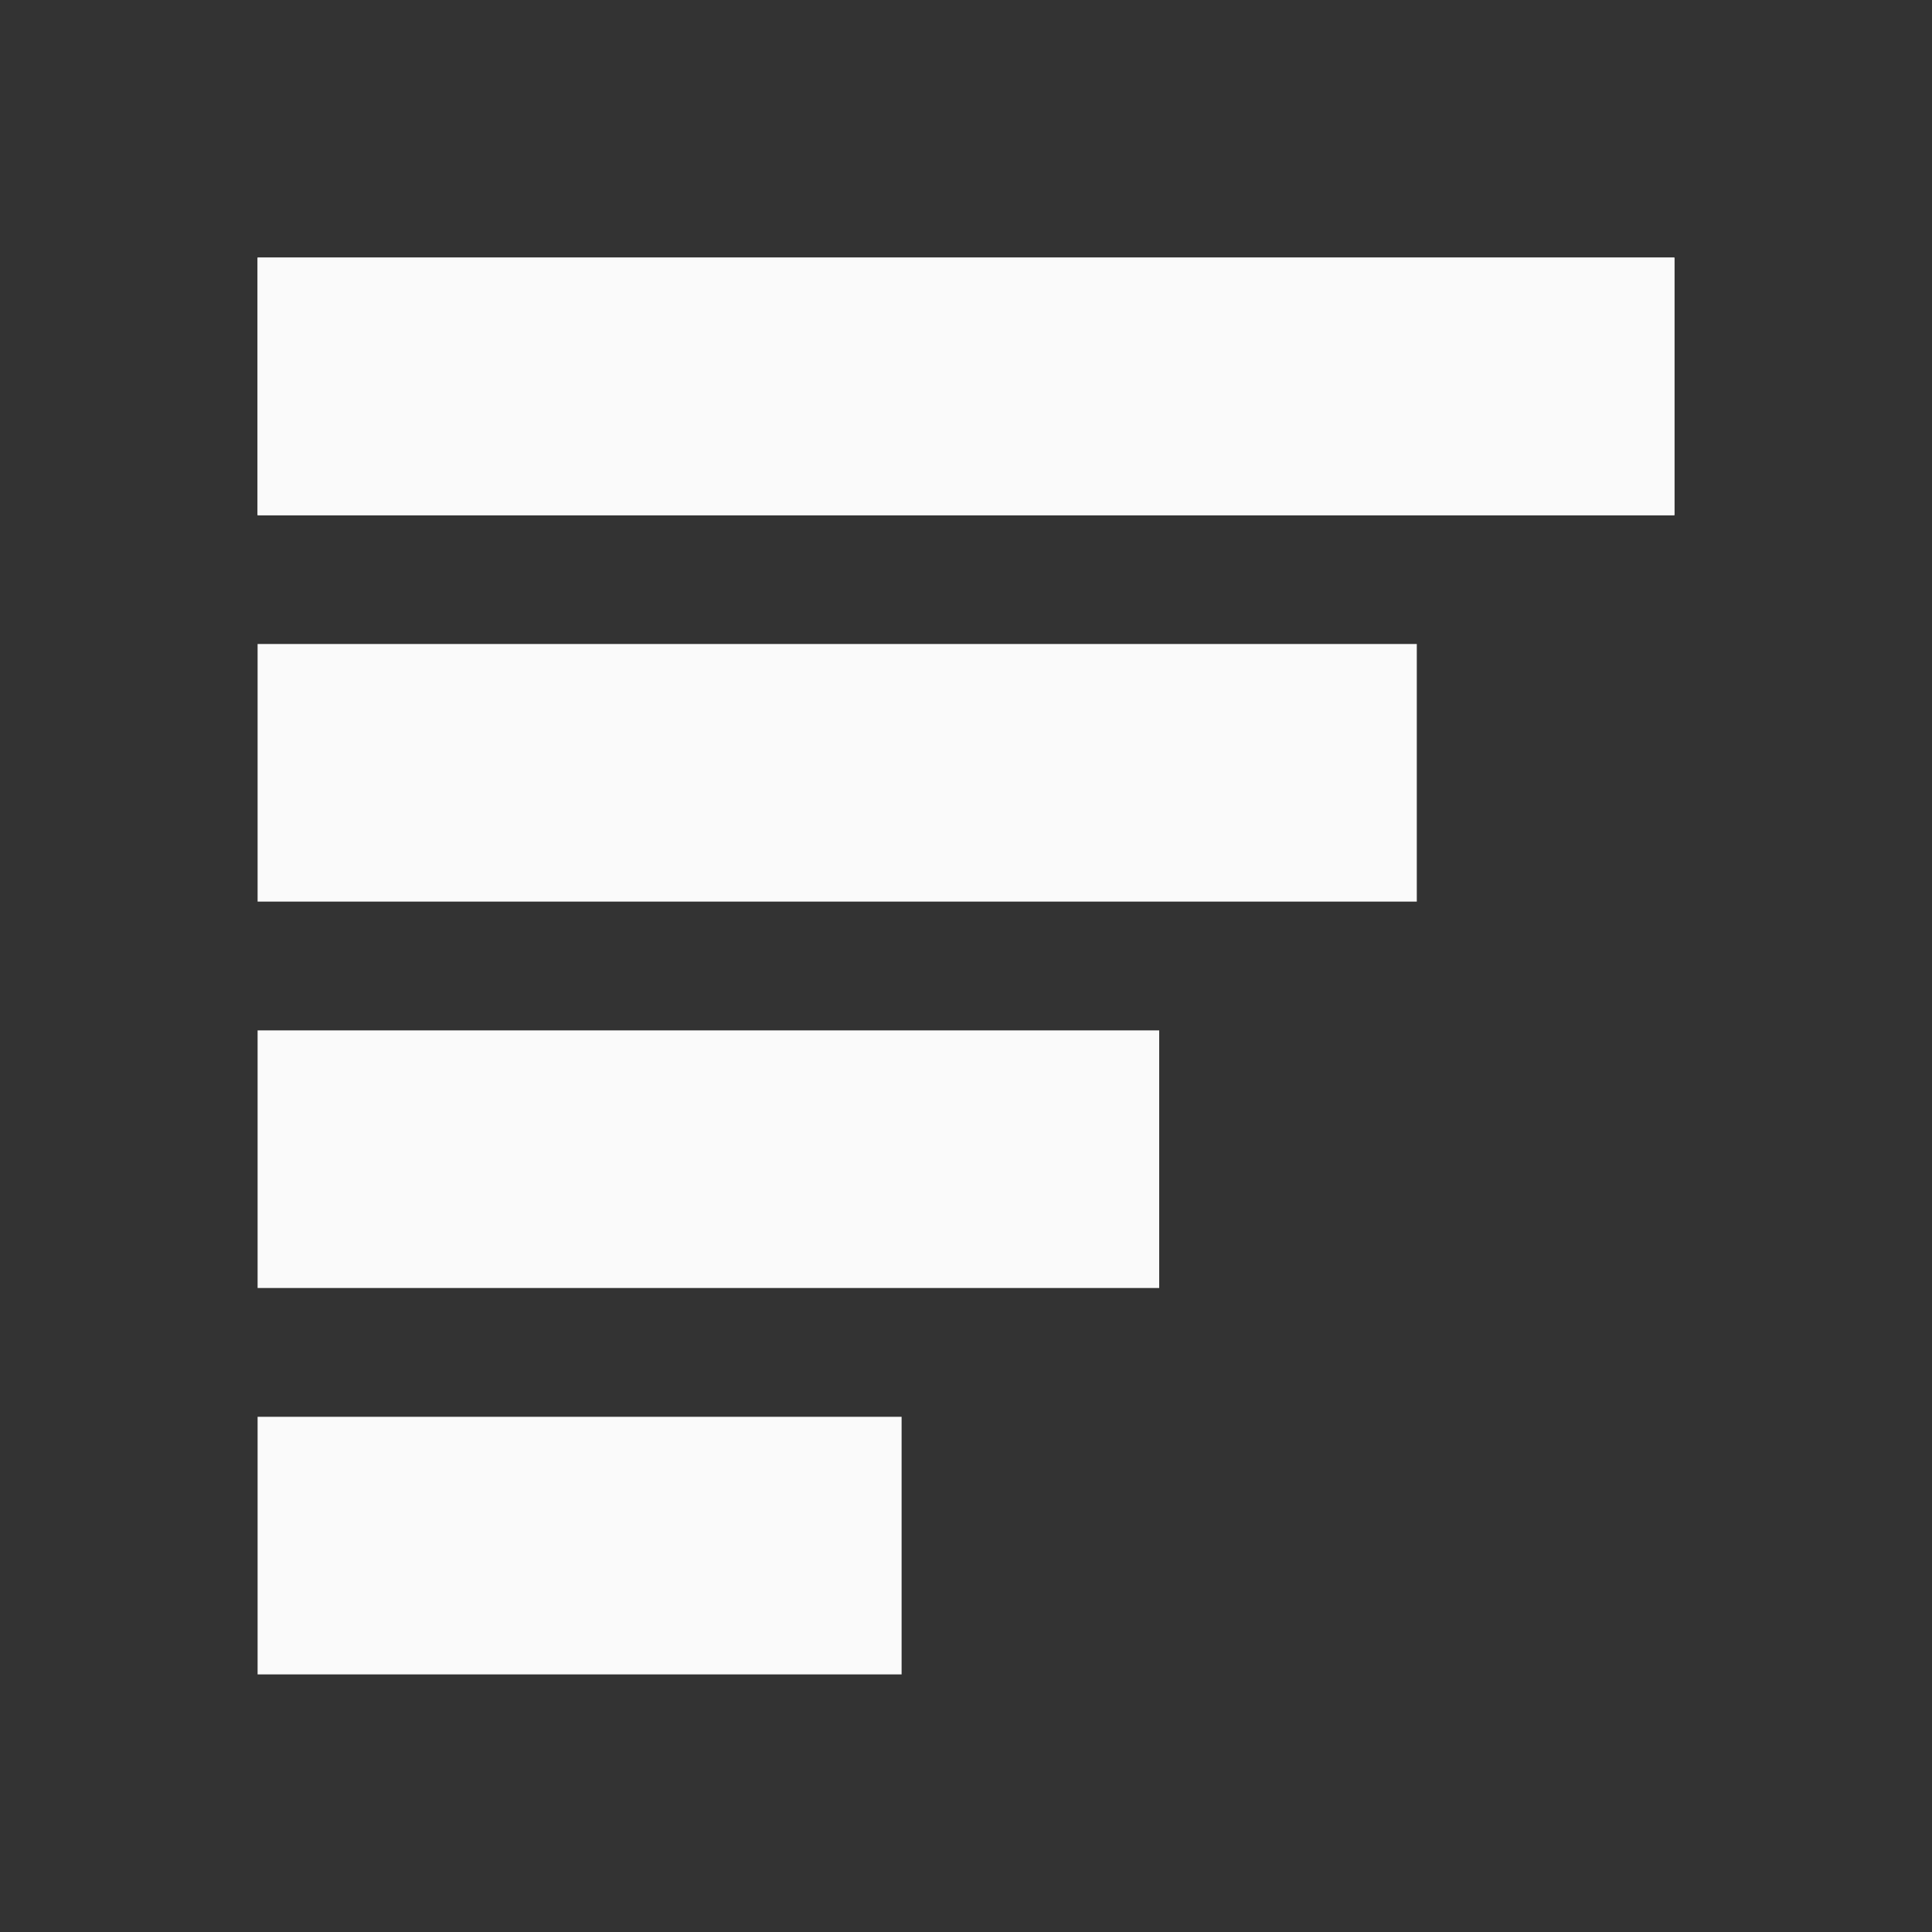 <?xml version="1.0" encoding="UTF-8" standalone="no"?>
<svg
   xmlns:dc="http://purl.org/dc/elements/1.1/"
   xmlns:cc="http://creativecommons.org/ns#"
   xmlns:rdf="http://www.w3.org/1999/02/22-rdf-syntax-ns#"
   xmlns:svg="http://www.w3.org/2000/svg"
   xmlns="http://www.w3.org/2000/svg"
   xmlns:sodipodi="http://sodipodi.sourceforge.net/DTD/sodipodi-0.dtd"
   xmlns:inkscape="http://www.inkscape.org/namespaces/inkscape"
   version="1.1"
   id="svg2"
   width="15"
   height="15"
   viewBox="0 0 15 15"
   sodipodi:docname="sort.svg"
   inkscape:version="1.0 (4035a4fb49, 2020-05-01)"
   inkscape:export-filename="/home/raster/C/th-efl/th/img/ic/sort-015.png"
   inkscape:export-xdpi="96"
   inkscape:export-ydpi="96">
  <rect x="0" y="0" width="15" height="15" fill="#333333" stroke="none"/>
  <defs
     id="defs6" />
  <sodipodi:namedview
     inkscape:document-rotation="0"
     pagecolor="#404040"
     bordercolor="#666666"
     borderopacity="1"
     objecttolerance="10"
     gridtolerance="10"
     guidetolerance="10"
     inkscape:pageopacity="0"
     inkscape:pageshadow="2"
     inkscape:window-width="2560"
     inkscape:window-height="1377"
     id="namedview4"
     showgrid="true"
     inkscape:zoom="81"
     inkscape:cx="7.5"
     inkscape:cy="7.5"
     inkscape:window-x="0"
     inkscape:window-y="0"
     inkscape:window-maximized="1"
     inkscape:current-layer="g10"
     inkscape:snap-bbox="true"
     inkscape:bbox-paths="false"
     inkscape:bbox-nodes="true"
     inkscape:snap-bbox-edge-midpoints="false"
     inkscape:object-paths="true"
     inkscape:snap-intersection-paths="true"
     inkscape:snap-smooth-nodes="true">
    <inkscape:grid
       type="xygrid"
       id="grid837"
       spacingx="0.5"
       spacingy="0.5" />
  </sodipodi:namedview>
  <g
     inkscape:groupmode="layer"
     inkscape:label="Image"
     id="g10">
    <rect
       y="2"
       x="2"
       height="2"
       width="11"
       id="rect4008"
       style="fill:#fafafa;stroke-width:1.1;stroke-linecap:round;stroke-linejoin:round" />
    <rect
       style="fill:#fafafa;stroke-width:1.1;stroke-linecap:round;stroke-linejoin:round"
       id="rect4008-3"
       width="11"
       height="2"
       x="2"
       y="2" />
    <rect
       y="5"
       x="2"
       height="2"
       width="9"
       id="rect4027"
       style="fill:#fafafa;stroke-width:0.995;stroke-linecap:round;stroke-linejoin:round" />
    <rect
       style="fill:#fafafa;stroke-width:0.877;stroke-linecap:round;stroke-linejoin:round"
       id="rect4029"
       width="7"
       height="2"
       x="2"
       y="8" />
    <rect
       y="11"
       x="2"
       height="2"
       width="5"
       id="rect4031"
       style="fill:#fafafa;stroke-width:0.742;stroke-linecap:round;stroke-linejoin:round" />
  </g>
</svg>
